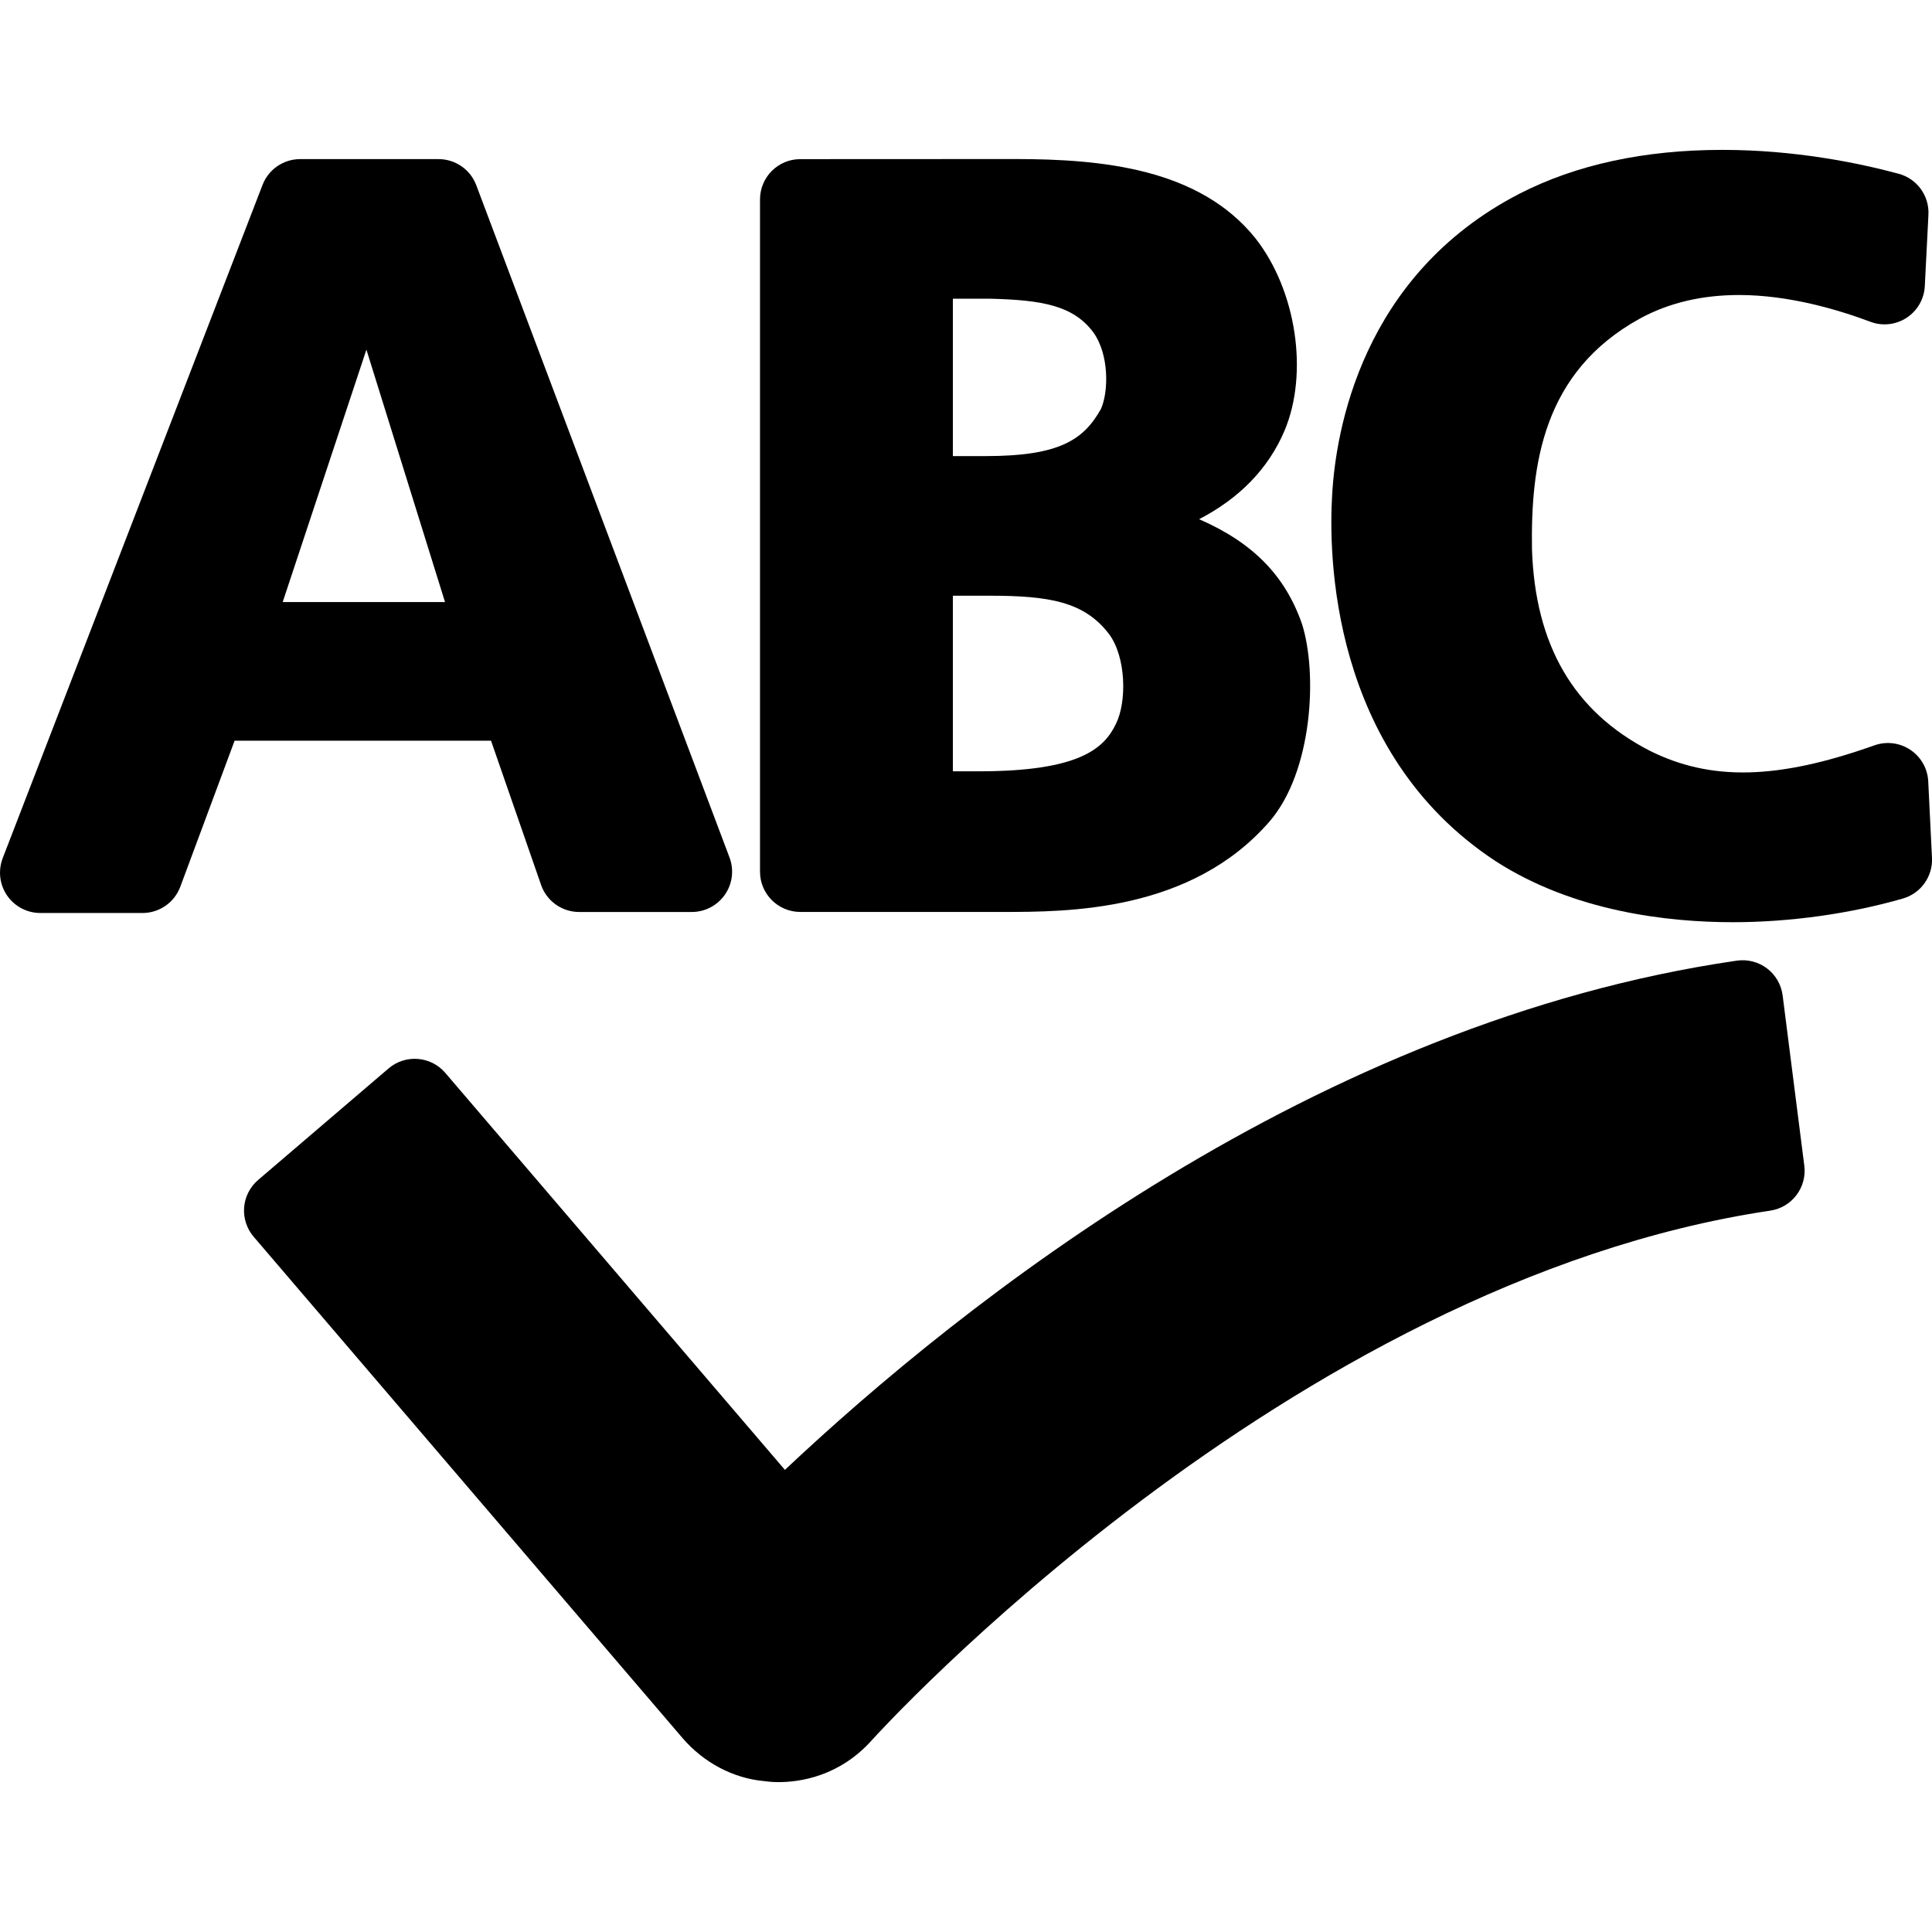 <?xml version="1.0" encoding="iso-8859-1"?>
<!-- Generator: Adobe Illustrator 16.0.0, SVG Export Plug-In . SVG Version: 6.00 Build 0)  -->
<!DOCTYPE svg PUBLIC "-//W3C//DTD SVG 1.1//EN" "http://www.w3.org/Graphics/SVG/1.1/DTD/svg11.dtd">
<svg version="1.1" id="Capa_1" xmlns="http://www.w3.org/2000/svg" xmlns:xlink="http://www.w3.org/1999/xlink" x="0px" y="0px"
	 width="95.864px" height="95.864px" viewBox="0 0 95.864 95.864" style="enable-background:new 0 0 95.864 95.864;"
	 xml:space="preserve">
<g>
	<g>
		<path d="M26.847,43.907c0.279,0.805,1.037,1.345,1.889,1.345h5.59c0.656,0,1.271-0.322,1.645-0.862s0.459-1.229,0.227-1.843
			L23.632,9.19c-0.293-0.779-1.039-1.295-1.871-1.295h-6.869c-0.826,0-1.568,0.509-1.865,1.28L0.134,42.582
			c-0.236,0.615-0.156,1.308,0.217,1.852c0.373,0.543,0.99,0.868,1.65,0.868h5.07c0.836,0,1.584-0.52,1.875-1.303l2.695-7.247
			h12.723L26.847,43.907z M14.027,29.873l4.154-12.524l3.9,12.524H14.027z"/>
		<path d="M39.711,45.25h10.01c3.274,0,9.371,0,13.272-4.488c2.14-2.482,2.39-7.353,1.609-9.807
			c-0.836-2.395-2.43-4.028-5.103-5.193c2.015-1.046,3.437-2.515,4.234-4.382c1.207-2.857,0.596-6.954-1.434-9.55
			c-2.781-3.471-7.6-3.939-11.949-3.939L39.709,7.896c-1.104,0-1.998,0.896-1.998,2V43.25C37.711,44.355,38.606,45.25,39.711,45.25z
			 M55.375,35.911c-0.586,1.227-1.813,2.361-6.811,2.361H47.28V29.56l1.813-0.001c2.971,0,4.705,0.295,5.93,1.894
			C55.877,32.587,55.92,34.806,55.375,35.911z M54.625,20.298c-0.854,1.514-2.039,2.333-5.712,2.333H47.28v-7.808l1.847-0.001
			c2.609,0.064,4.123,0.343,5.115,1.658C55.05,17.592,55.007,19.458,54.625,20.298z"/>
		<path d="M95.677,38.77c-0.031-0.632-0.359-1.212-0.886-1.563c-0.524-0.353-1.188-0.436-1.782-0.224
			c-4.802,1.706-8.121,1.787-11.17,0.258c-3.761-1.946-5.666-5.227-5.824-9.99c-0.062-4.17,0.528-8.79,5.358-11.445
			c1.416-0.775,3.07-1.168,4.92-1.168c2.461,0,4.9,0.723,6.515,1.328c0.598,0.227,1.266,0.149,1.799-0.199
			c0.535-0.351,0.869-0.935,0.9-1.572l0.18-3.542c0.047-0.94-0.568-1.787-1.478-2.031c-2.006-0.541-5.149-1.185-8.745-1.185
			c-3.873,0-7.265,0.733-10.085,2.183c-7.836,4.055-9.102,11.791-9.278,14.92c-0.181,2.901-0.123,12.788,8.117,18.195
			c3.883,2.5,8.541,3.024,11.764,3.024c2.816,0,5.812-0.417,8.438-1.175c0.892-0.258,1.488-1.094,1.443-2.02L95.677,38.77z"/>
		<path d="M88.453,49.394c-0.067-0.531-0.346-1.016-0.772-1.34c-0.429-0.325-0.968-0.463-1.498-0.388
			c-20.898,3.031-38.422,16.966-47.236,25.268l-16.85-19.696c-0.717-0.841-1.98-0.938-2.818-0.222l-6.471,5.533
			c-0.404,0.346-0.654,0.836-0.695,1.364s0.131,1.054,0.475,1.455l21.268,24.861c1.061,1.238,2.525,2.003,4.041,2.146
			c0.17,0.022,0.393,0.052,0.738,0.052c1.039,0,3.023-0.272,4.646-2.104c0.203-0.226,20.568-22.684,44.559-26.252
			c1.075-0.16,1.825-1.152,1.688-2.23L88.453,49.394z"/>
	</g>
</g>
<g>
</g>
<g>
</g>
<g>
</g>
<g>
</g>
<g>
</g>
<g>
</g>
<g>
</g>
<g>
</g>
<g>
</g>
<g>
</g>
<g>
</g>
<g>
</g>
<g>
</g>
<g>
</g>
<g>
</g>
</svg>
